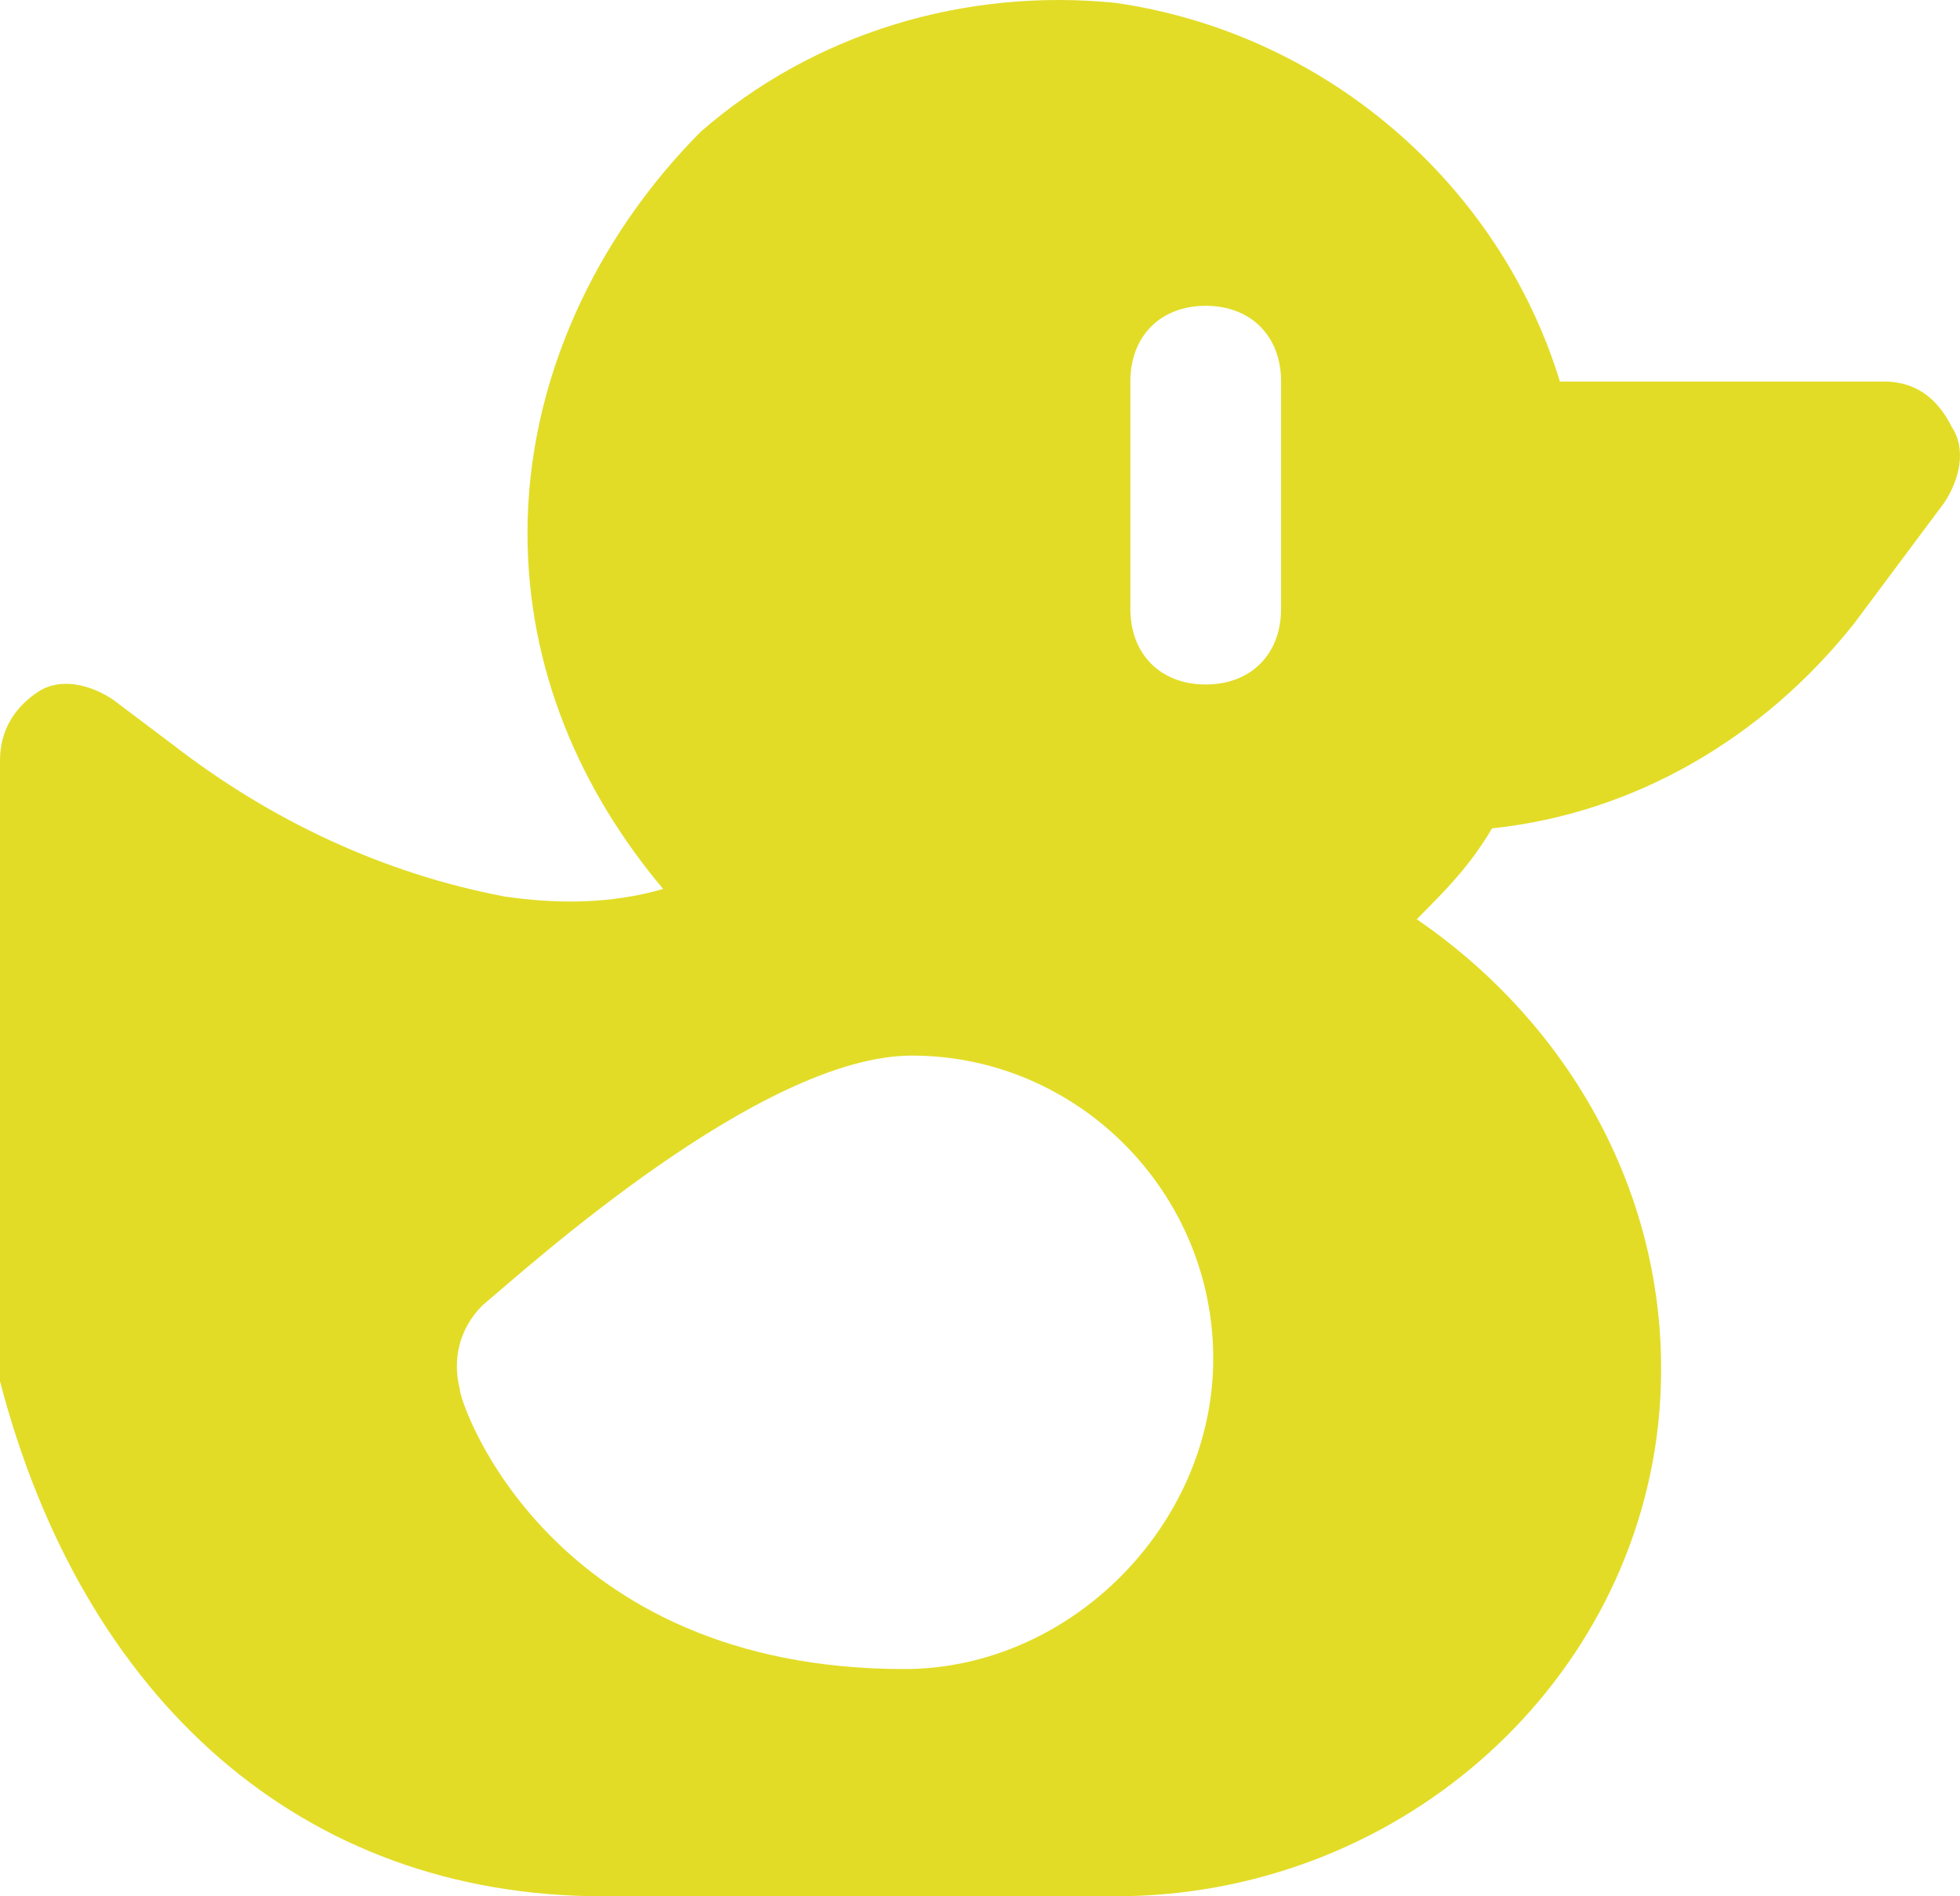 <svg width="31" height="30" viewBox="0 0 31 30" fill="none" xmlns="http://www.w3.org/2000/svg">
<path d="M30.87 6.755C30.632 6.276 30.274 6.036 29.797 6.036H24.672C23.719 2.921 20.977 0.524 17.64 0.045C15.256 -0.194 12.873 0.524 11.085 2.082C9.416 3.76 8.343 6.036 8.343 8.433C8.343 10.589 9.178 12.506 10.489 14.064C9.654 14.304 8.82 14.304 7.986 14.184C6.079 13.824 4.291 12.986 2.741 11.787L1.788 11.069C1.43 10.829 0.954 10.709 0.596 10.949C0.238 11.188 0 11.548 0 12.027V21.613C0 21.733 0 21.852 0 21.852C1.311 26.885 4.768 30 9.535 30H17.64C22.05 30 25.745 26.765 26.222 22.571C26.579 19.336 25.03 16.341 22.408 14.543C22.884 14.064 23.242 13.705 23.599 13.105C25.864 12.866 27.89 11.668 29.321 9.87L30.751 7.953C30.989 7.594 31.108 7.115 30.87 6.755ZM14.303 26.405C8.701 26.405 7.271 22.212 7.271 21.972C7.151 21.493 7.271 21.014 7.628 20.654C8.343 20.055 12.038 16.7 14.422 16.7C17.044 16.7 19.189 18.857 19.189 21.493C19.189 24.129 16.925 26.405 14.303 26.405ZM20.262 9.631C20.262 10.35 19.785 10.829 19.07 10.829C18.355 10.829 17.878 10.35 17.878 9.631V6.036C17.878 5.317 18.355 4.838 19.07 4.838C19.785 4.838 20.262 5.317 20.262 6.036V9.631Z" fill="#E2DC27"/>
</svg>
